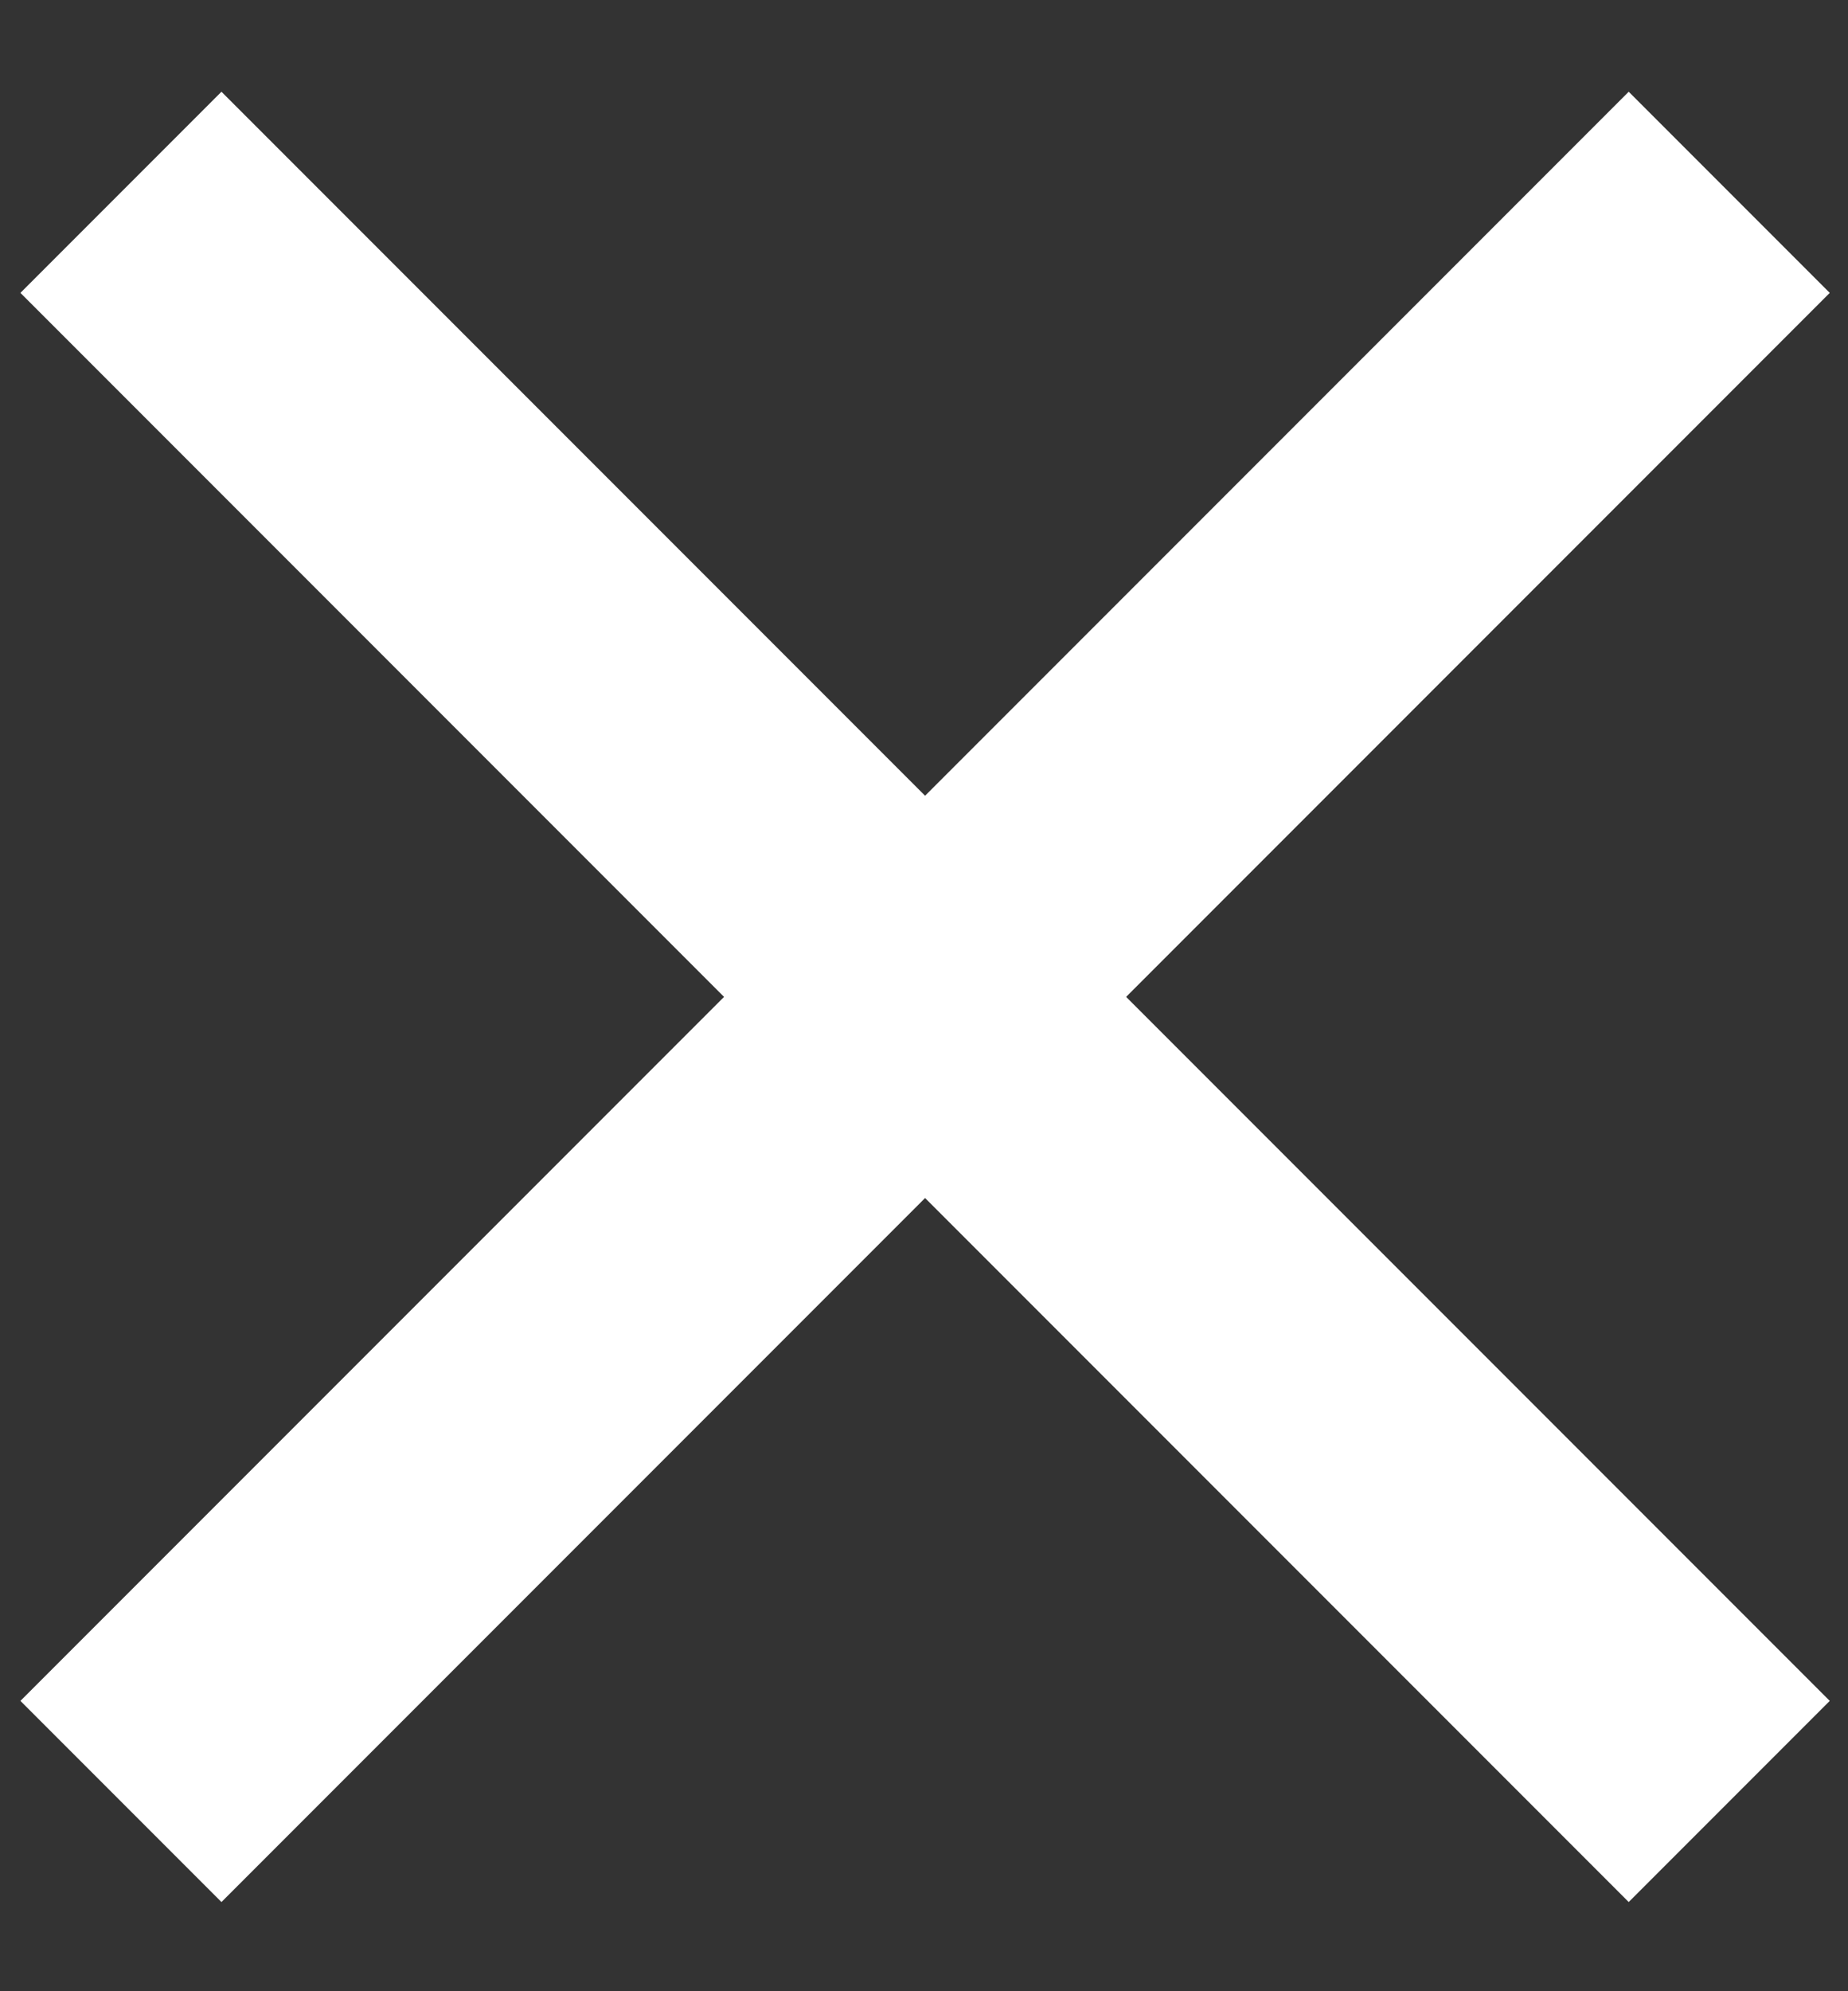 <?xml version="1.0" encoding="UTF-8"?>
<svg width="13px" height="14px" viewBox="0 0 13 14" version="1.1" xmlns="http://www.w3.org/2000/svg" xmlns:xlink="http://www.w3.org/1999/xlink">
    <rect x="0" y="0" width="13" height="14" fill="#333333" stroke="none"/>
    <!-- Generator: sketchtool 42 (36781) - http://www.bohemiancoding.com/sketch -->
    <title>28839D30-54E8-45CD-88EF-4BA018DE4502</title>
    <desc>Created with sketchtool.</desc>
    <defs></defs>
    <g id="Page-1" stroke="none" stroke-width="1" fill="none" fill-rule="evenodd">
        <g id="Web-1440_Login-Screen" transform="translate(-979, -131)" fill="#FFFFFF">
            <g id="Group-2" transform="translate(418, 102)">
                <g id="cross" transform="translate(555, 24)">
                    <g id="x">
                        <g transform="translate(12.345, 12.354) rotate(45) translate(-12.345, -12.354) translate(3.845, 3.854)">
                            <rect id="Rectangle-17" x="7.371" y="0.141" width="2" height="16"></rect>
                            <rect id="Rectangle-17-Copy" transform="translate(8.371, 8.141) rotate(90) translate(-8.371, -8.141) " x="7.371" y="0.141" width="2" height="16"></rect>
                        </g>
                    </g>
                </g>
            </g>
        </g>
    </g>
</svg>